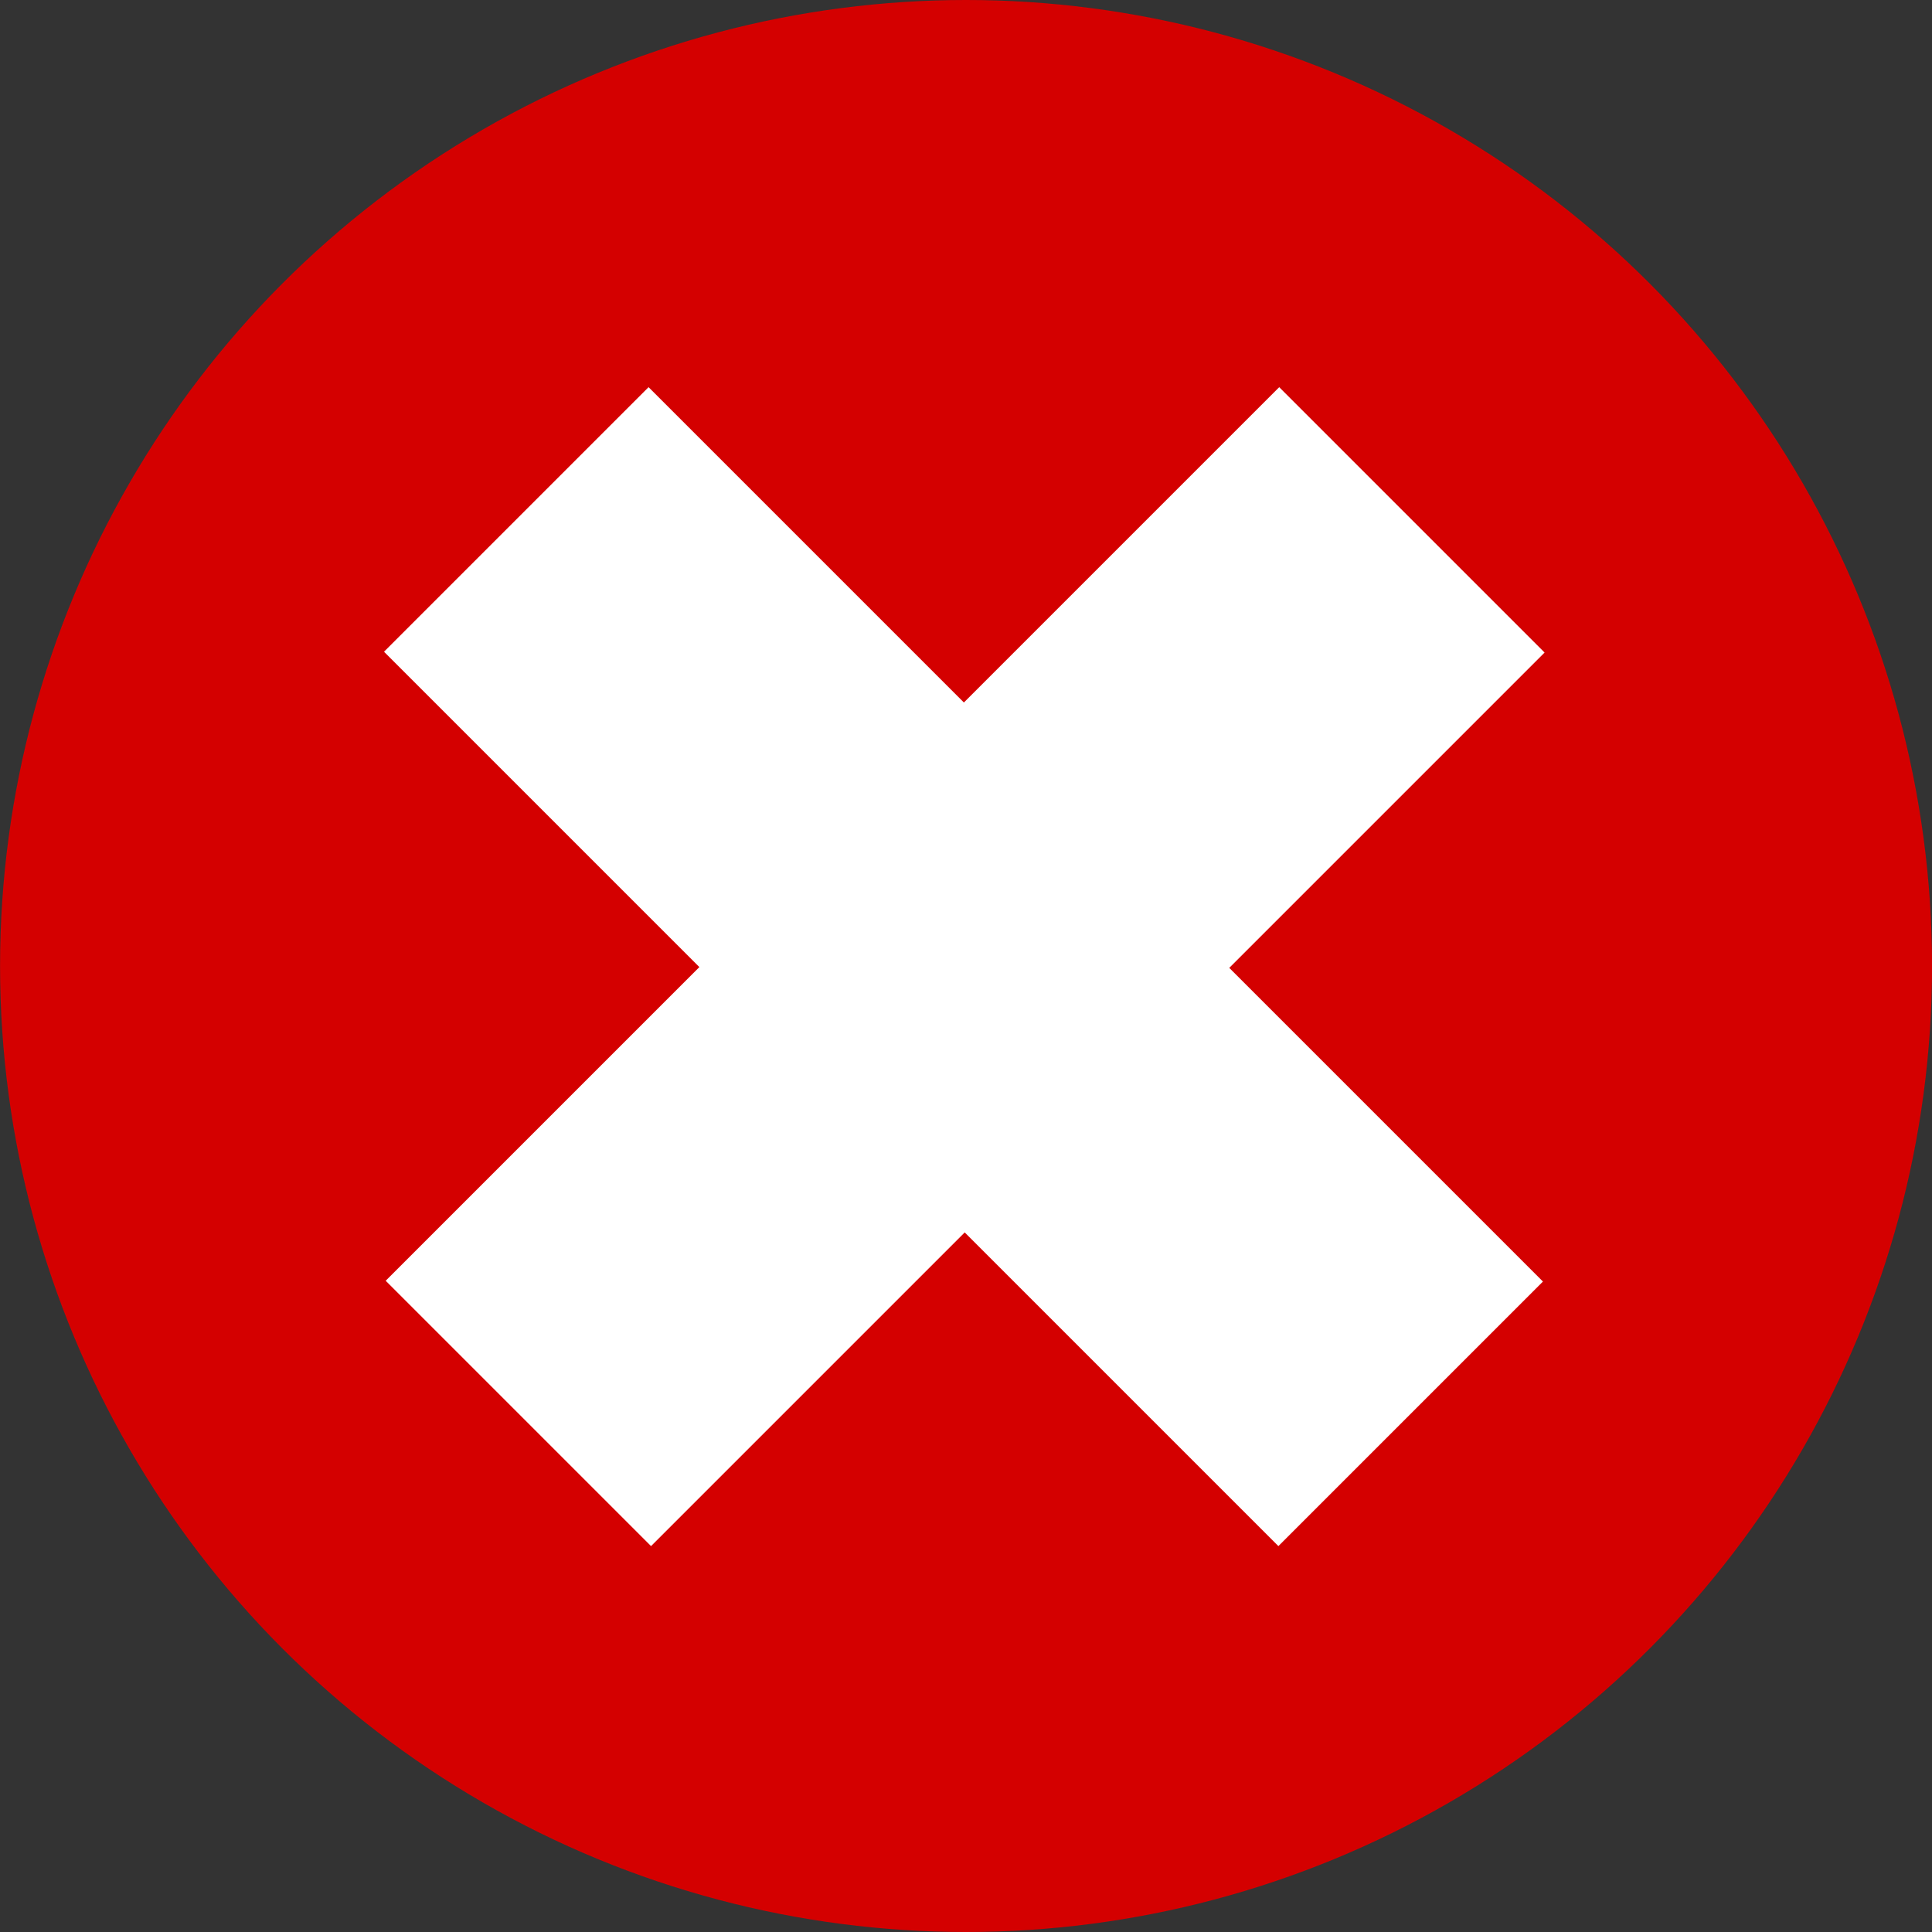 <?xml version="1.0" encoding="UTF-8" standalone="no"?>
<!-- Created with Inkscape (http://www.inkscape.org/) -->

<svg
   xmlns:dc="http://purl.org/dc/elements/1.1/"
   xmlns:cc="http://creativecommons.org/ns#"
   xmlns:rdf="http://www.w3.org/1999/02/22-rdf-syntax-ns#"
   xmlns:svg="http://www.w3.org/2000/svg"
   xmlns="http://www.w3.org/2000/svg"
   xmlns:sodipodi="http://sodipodi.sourceforge.net/DTD/sodipodi-0.dtd"
   xmlns:inkscape="http://www.inkscape.org/namespaces/inkscape"
   width="34.21mm"
   height="34.21mm"
   viewBox="0 0 34.21 34.21"
   version="1.1"
   id="svg8"
   inkscape:version="0.92.4 (5da689c313, 2019-01-14)"
   sodipodi:docname="drawing.svg"
   inkscape:export-filename="C:\xampp\htdocs\BatallaNaval\imagen\cerrar.png"
   inkscape:export-xdpi="96"
   inkscape:export-ydpi="96">
  <rect x="0" y="0" width="34.21" height="34.21" fill="#333333" stroke="none"/>
  <defs
     id="defs2" />
  <sodipodi:namedview
     id="base"
     pagecolor="#ffffff"
     bordercolor="#666666"
     borderopacity="1.0"
     inkscape:pageopacity="0.0"
     inkscape:pageshadow="2"
     inkscape:zoom="0.98994949"
     inkscape:cx="61.171956"
     inkscape:cy="-45.284836"
     inkscape:document-units="mm"
     inkscape:current-layer="layer1"
     showgrid="false"
     inkscape:window-width="1366"
     inkscape:window-height="745"
     inkscape:window-x="-8"
     inkscape:window-y="-8"
     inkscape:window-maximized="1"
     fit-margin-top="0"
     fit-margin-left="0"
     fit-margin-right="0"
     fit-margin-bottom="0" />
  <g
     inkscape:label="Layer 1"
     inkscape:groupmode="layer"
     id="layer1"
     transform="translate(-15.234,-14.496)">
    <circle
       style="fill:#d40000;stroke:none;stroke-width:0.265"
       id="path10"
       cx="32.34"
       cy="31.601"
       r="17.105" />
    <g
       aria-label="+"
       style="font-style:normal;font-weight:normal;font-size:53.229px;line-height:1.25;font-family:sans-serif;letter-spacing:0px;word-spacing:0px;fill:#000000;fill-opacity:1;stroke:none;stroke-width:1.331"
       id="text14"
       transform="matrix(0.558,-0.558,0.558,0.558,-46.003,60.217)">
      <path
         d="m 81.639,40.344 h 9.954 V 30.337 h 8.395 v 10.006 h 10.006 v 8.421 H 99.988 v 9.954 h -8.395 v -9.954 h -9.954 z"
         style="font-style:normal;font-variant:normal;font-weight:900;font-stretch:normal;font-family:Arial;-inkscape-font-specification:'Arial Heavy';fill:#ffffff;stroke:none;stroke-width:1.331"
         id="path16"
         inkscape:connector-curvature="0" />
    </g>
  </g>
</svg>
